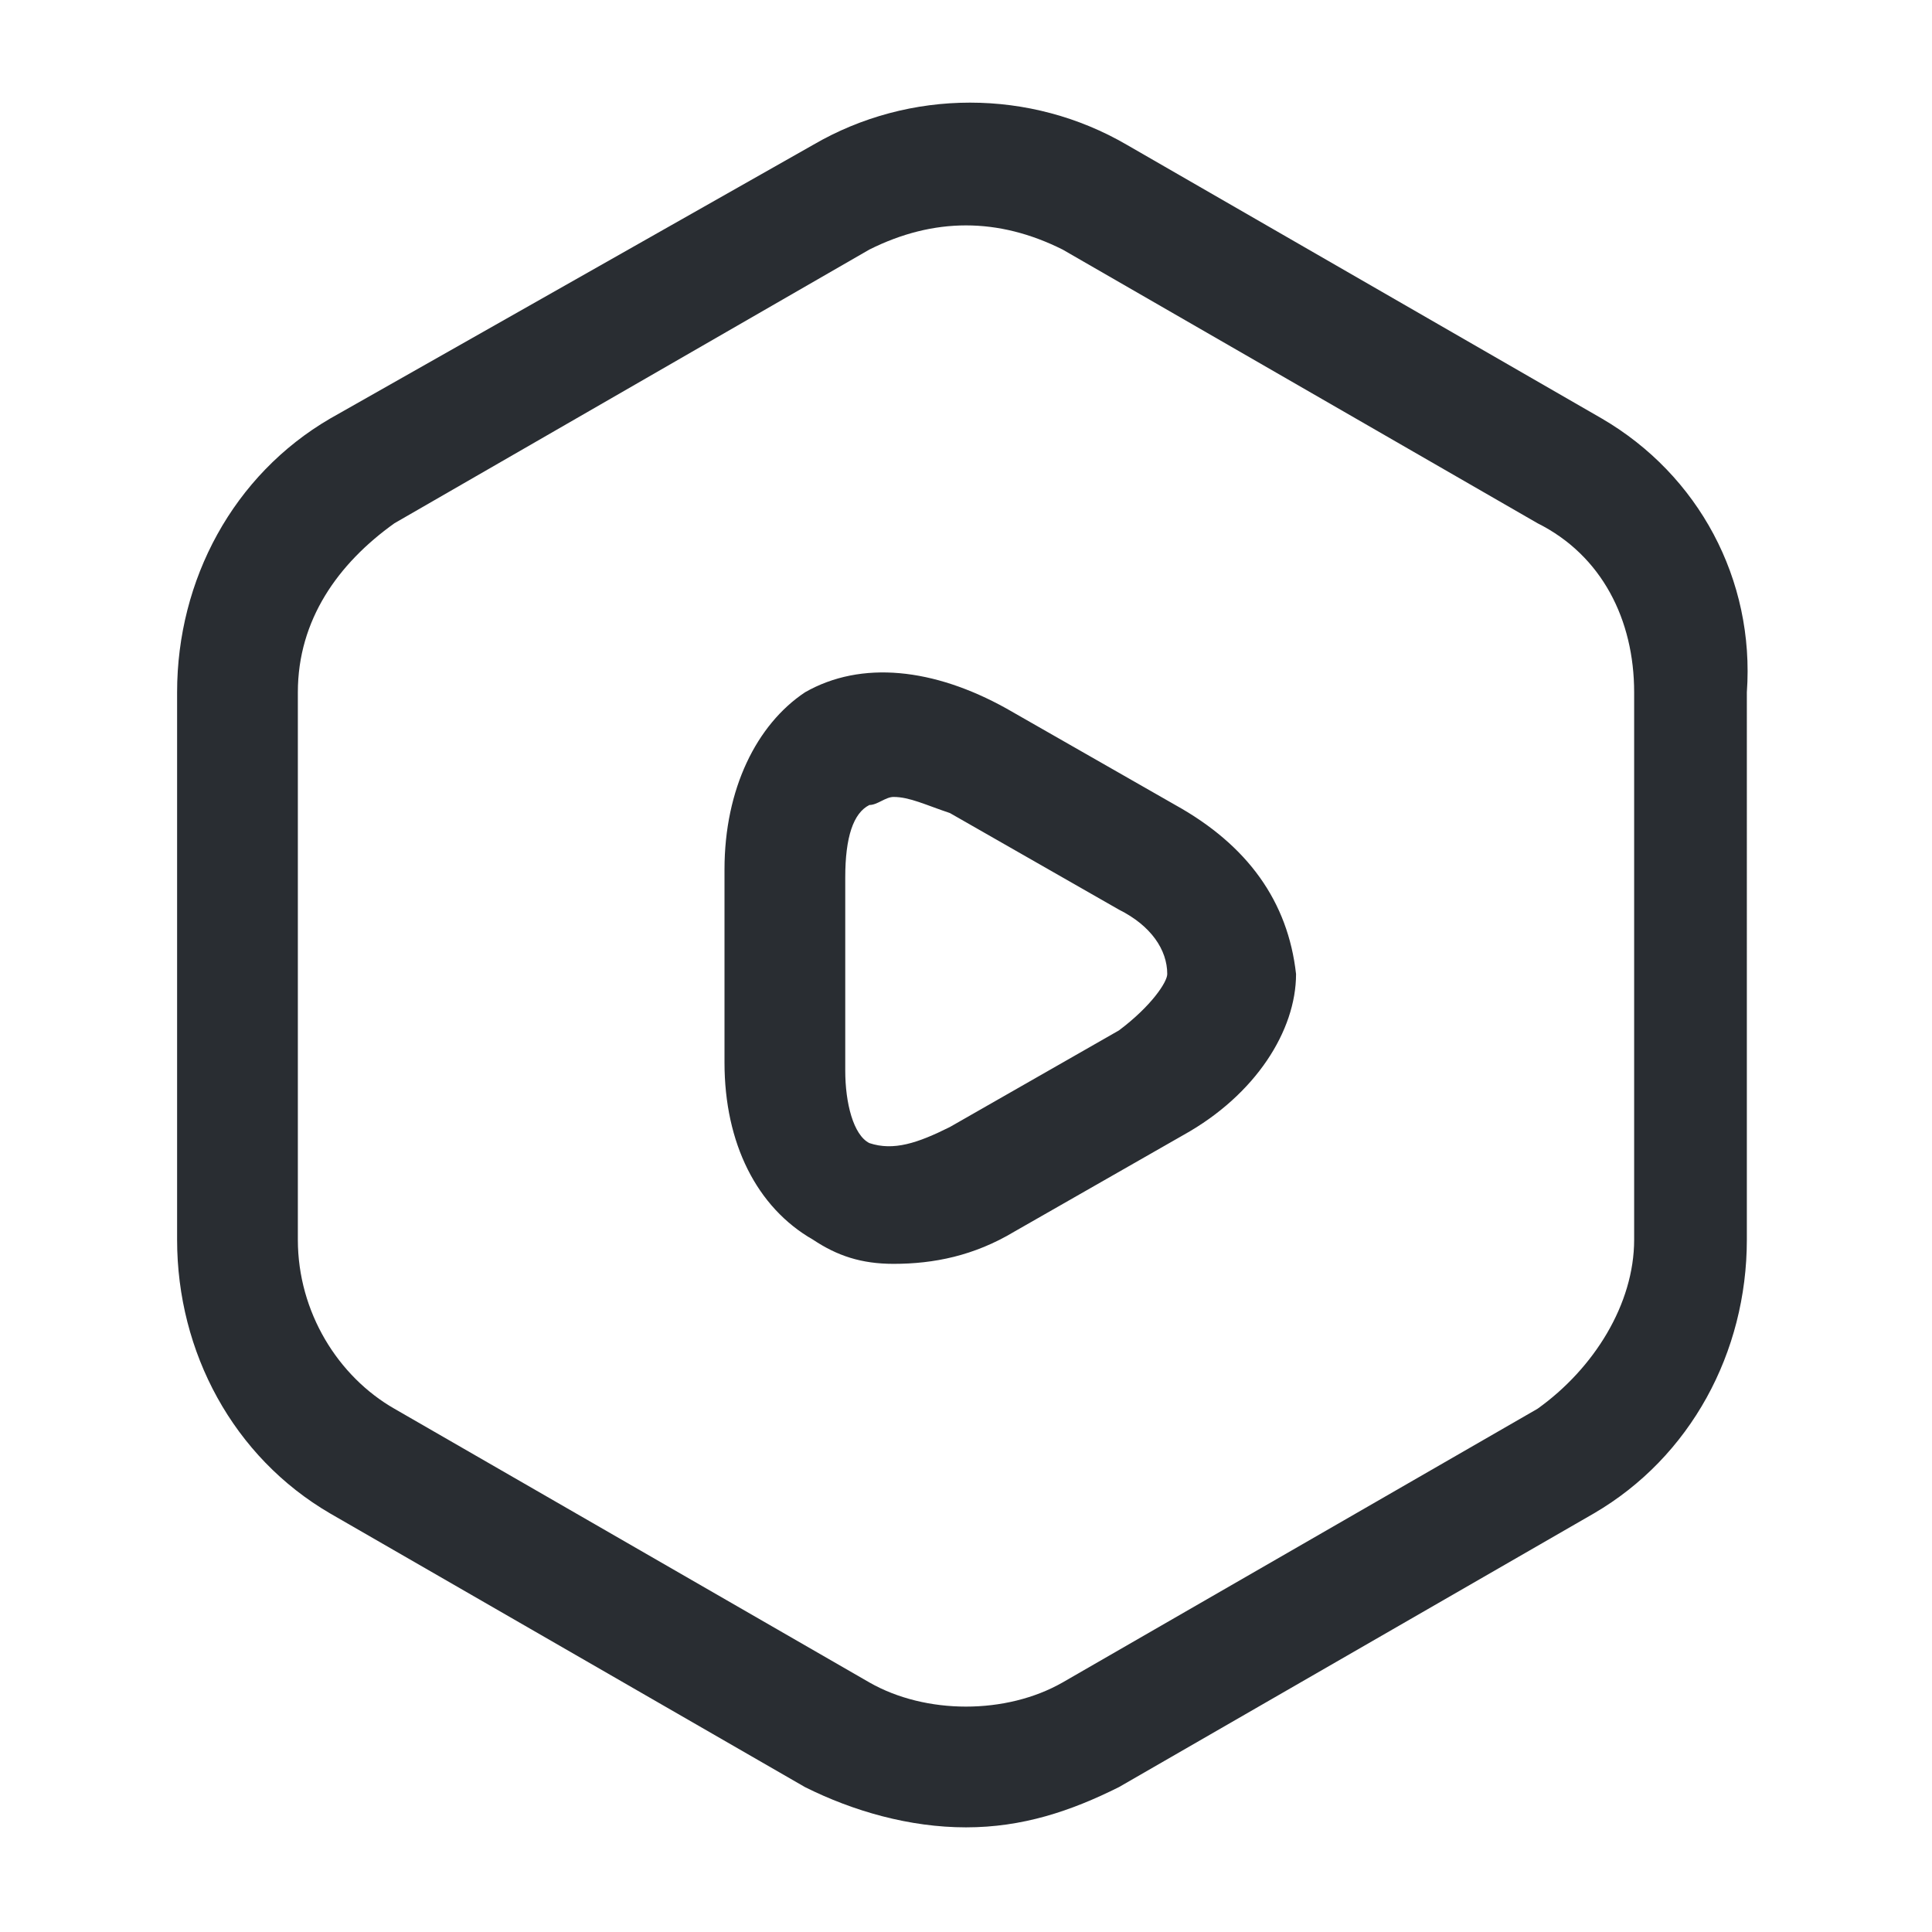 <?xml version="1.0" encoding="utf-8"?>
<!-- Generator: Adobe Illustrator 25.3.1, SVG Export Plug-In . SVG Version: 6.00 Build 0)  -->
<svg version="1.1" id="Layer_1" xmlns="http://www.w3.org/2000/svg" xmlns:xlink="http://www.w3.org/1999/xlink" x="0px" y="0px"
	 viewBox="0 0 24 24" style="enable-background:new 0 0 24 24;" xml:space="preserve">
<style type="text/css">
	.st0{fill:#292D32;}
</style>
<path class="st0" d="M19.9,5.2l-5.9-3.4c-1.2-0.7-2.7-0.7-3.9,0L4.1,5.2c-1.2,0.7-1.9,2-1.9,3.4v6.8c0,1.4,0.7,2.7,1.9,3.4l5.9,3.4
	c0.6,0.3,1.3,0.5,2,0.5c0.7,0,1.3-0.2,1.9-0.5l5.9-3.4c1.2-0.7,1.9-2,1.9-3.4V8.6C21.8,7.2,21.1,5.9,19.9,5.2z M20.3,15.4
	c0,0.8-0.5,1.6-1.2,2.1l-5.9,3.4c-0.7,0.4-1.7,0.4-2.4,0l-5.9-3.4c-0.7-0.4-1.2-1.2-1.2-2.1V8.6c0-0.9,0.5-1.6,1.2-2.1l5.9-3.4
	c0.4-0.2,0.8-0.3,1.2-0.3s0.8,0.1,1.2,0.3l5.9,3.4c0.8,0.4,1.2,1.2,1.2,2.1V15.4z M14.6,10l-2.1-1.2c-0.9-0.5-1.8-0.6-2.5-0.2
	C9.4,9,9,9.8,9,10.8v2.4c0,1,0.4,1.8,1.1,2.2c0.3,0.2,0.6,0.3,1,0.3c0.5,0,1-0.1,1.5-0.4l2.1-1.2c0.9-0.5,1.4-1.3,1.4-2
	C16,11.2,15.5,10.5,14.6,10z M13.9,12.8L11.8,14c-0.4,0.2-0.7,0.3-1,0.2c-0.2-0.1-0.3-0.5-0.3-0.9v-2.4c0-0.5,0.1-0.8,0.3-0.9
	c0.1,0,0.2-0.1,0.3-0.1c0.2,0,0.4,0.1,0.7,0.2l2.1,1.2c0.4,0.2,0.6,0.5,0.6,0.8C14.5,12.2,14.3,12.5,13.9,12.8z"/>
</svg>
